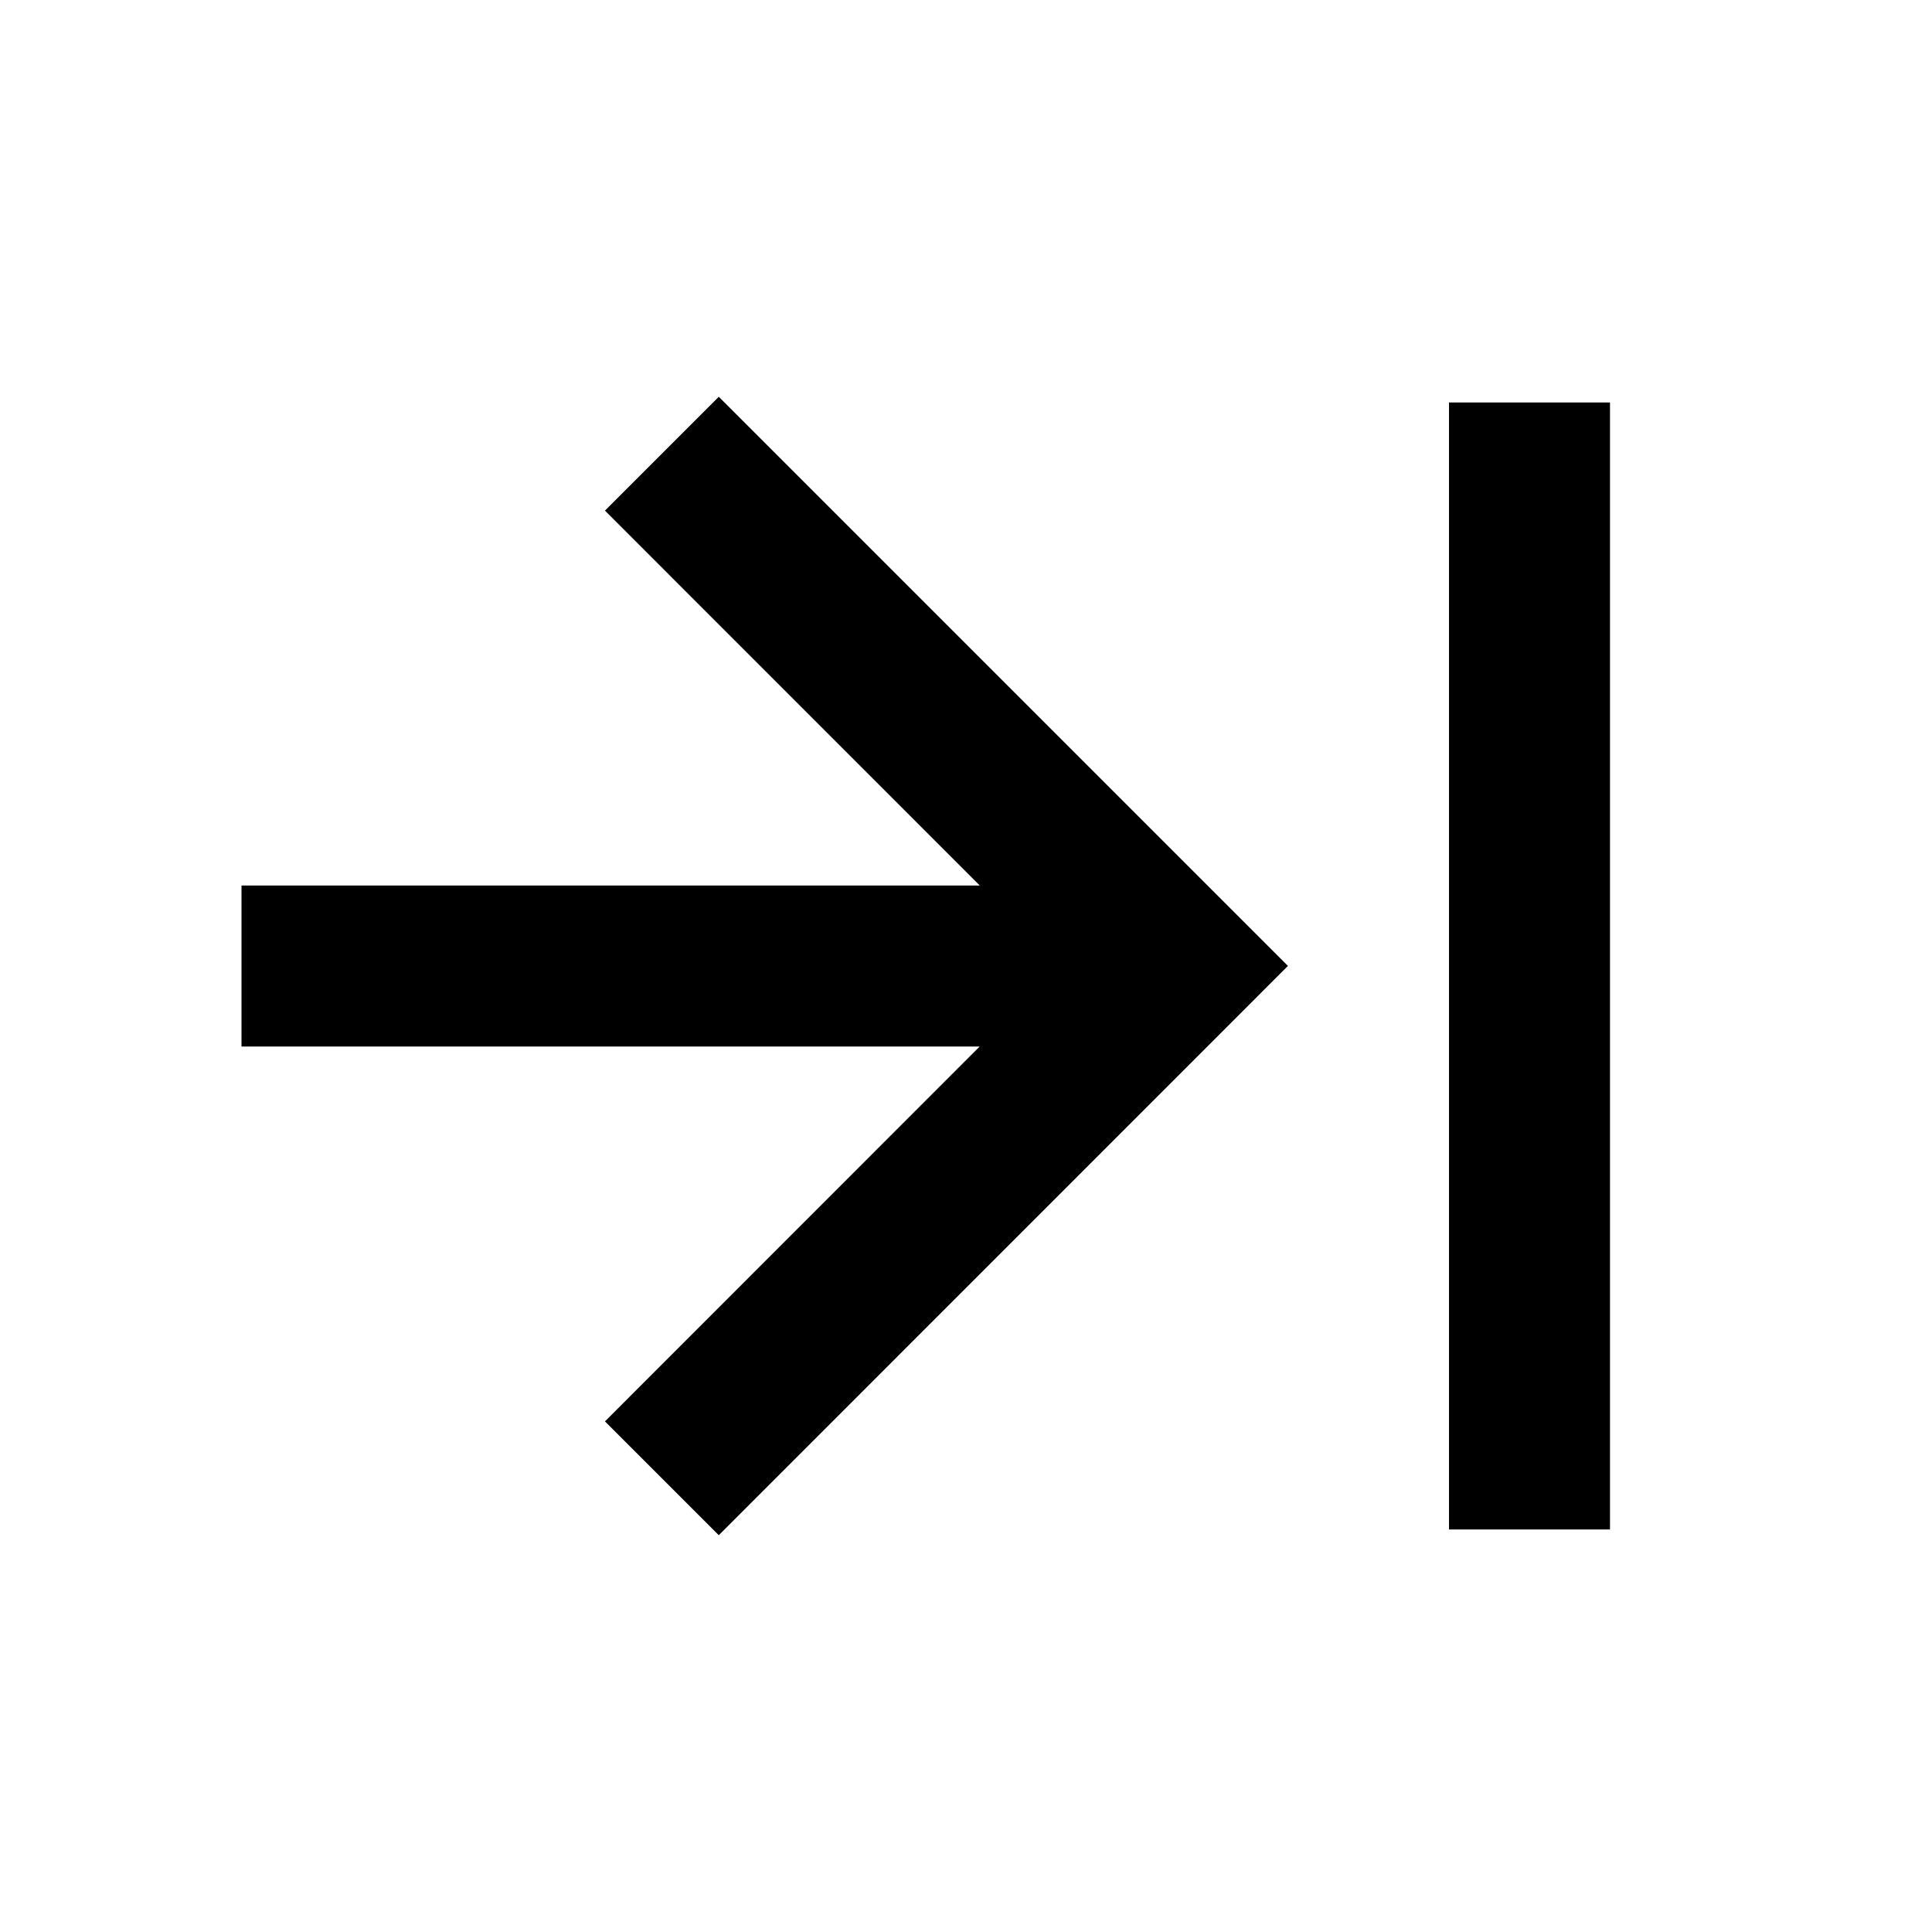 <svg viewBox="0 0 24 24" xmlns="http://www.w3.org/2000/svg" width="20" height="20"><path d="M12.171 11L7.515 6.343l1.414-1.414 7.07 7.07-7.07 7.072-1.414-1.414L12.17 13H3v-2h9.171zM18 19V5h2v14h-2z"/></svg>